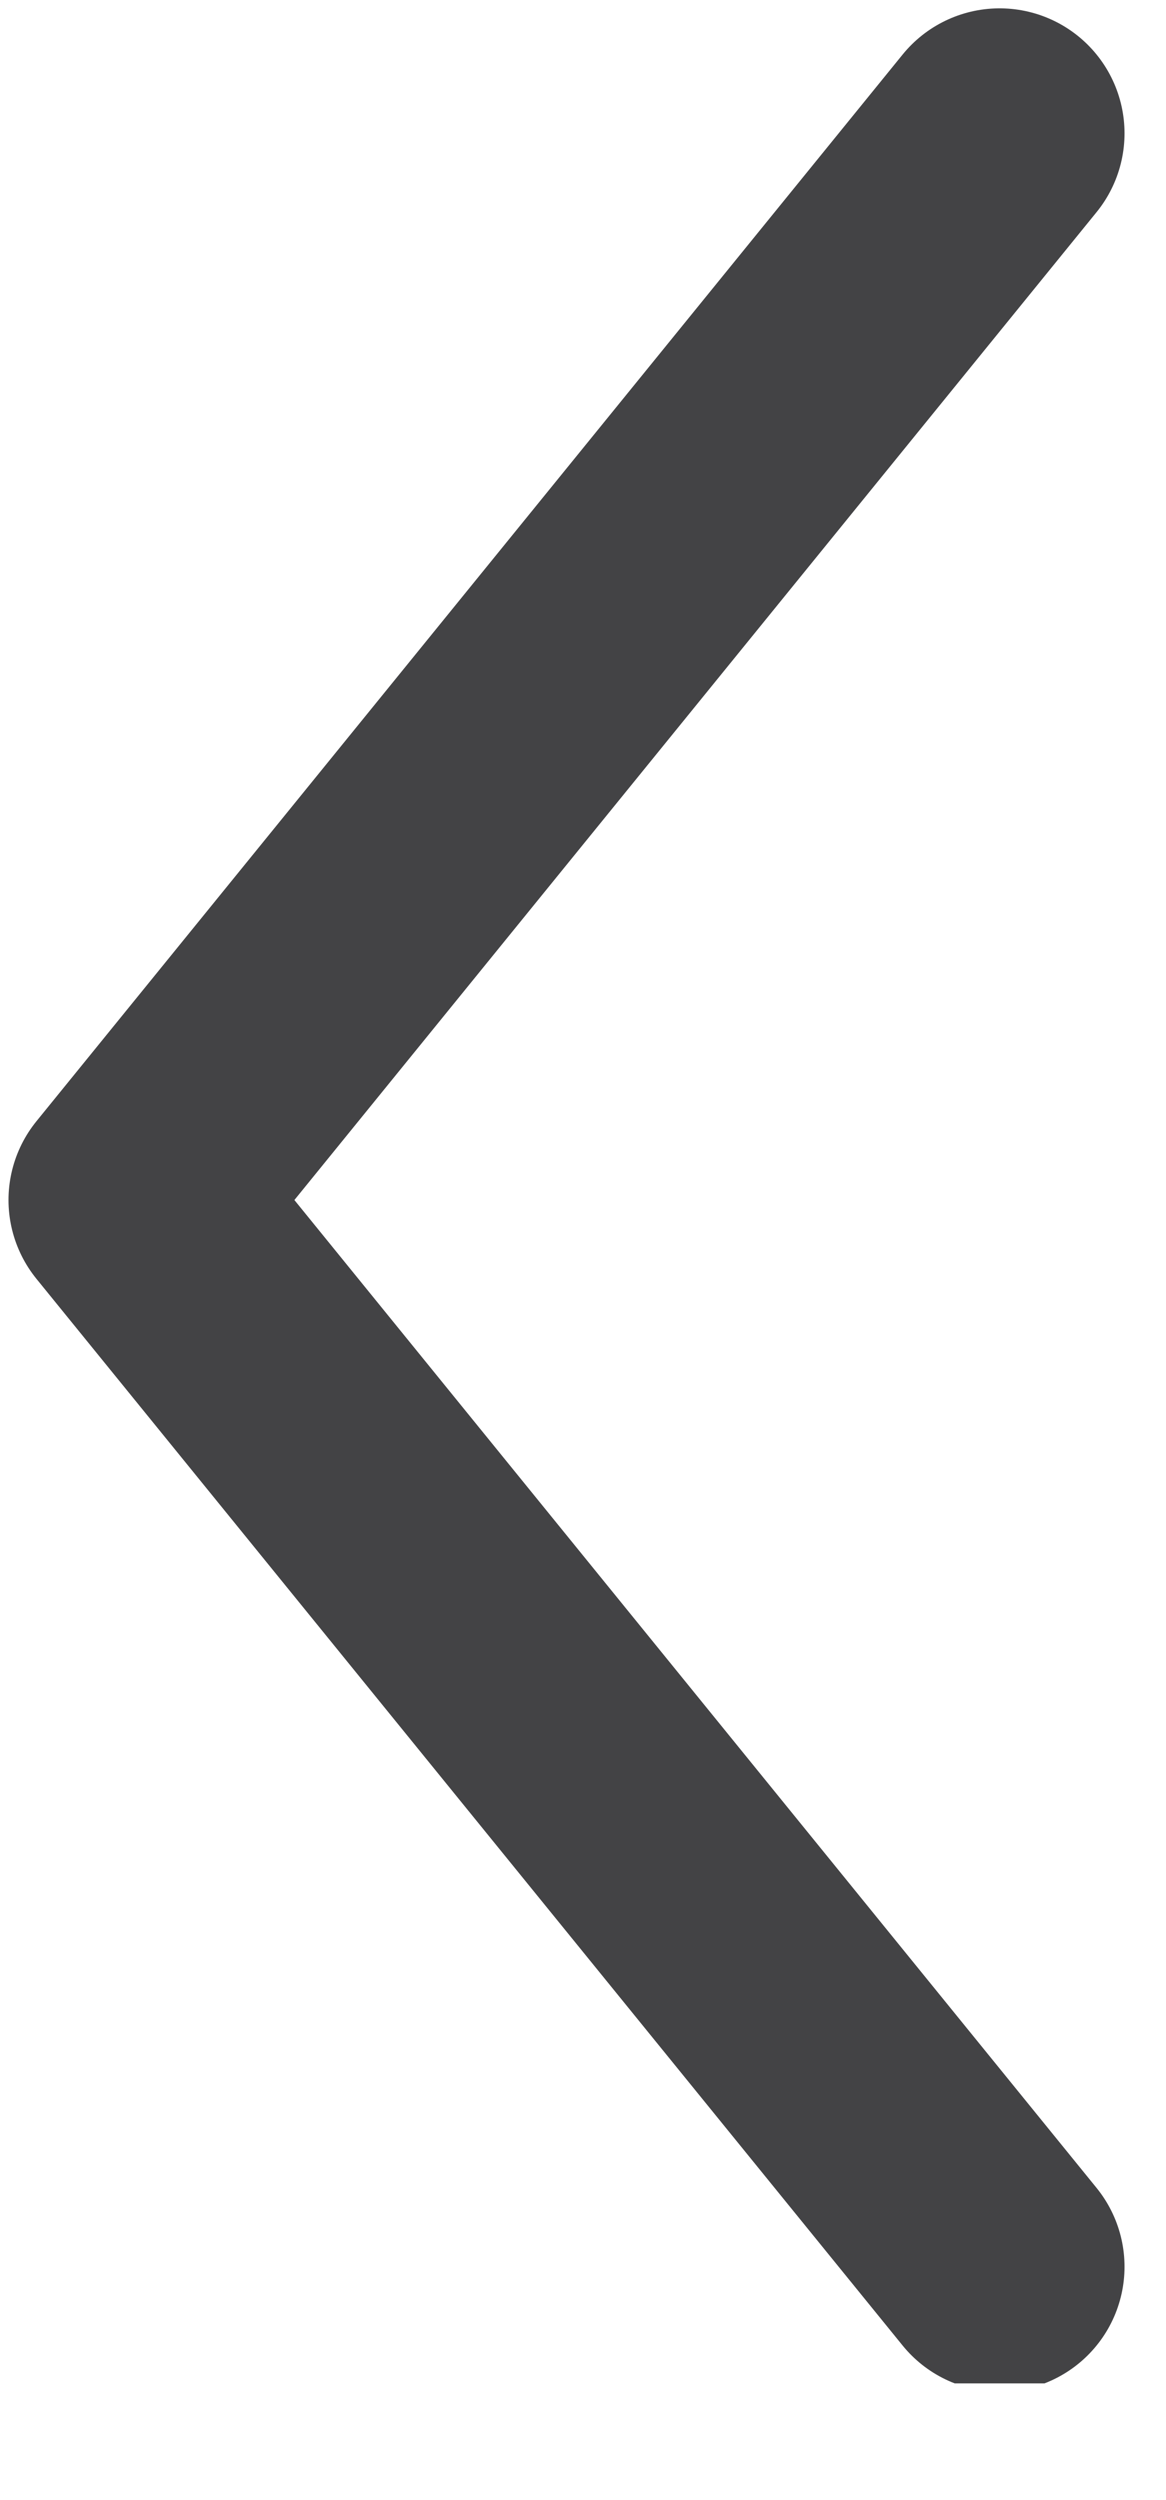 <svg width="7" height="15" viewBox="0 0 7 15" fill="none" xmlns="http://www.w3.org/2000/svg">
<g clip-path="url(#clip0)">
<path d="M6.001 0.8L0.801 7.2L6.001 13.6" stroke="#434345" stroke-width="1.5" stroke-miterlimit="10" stroke-linecap="round" stroke-linejoin="round"/>
</g>
<defs>
<clipPath id="clip0">
<rect width="6.8" height="14.3" fill="white"/>
</clipPath>
</defs>
</svg>
